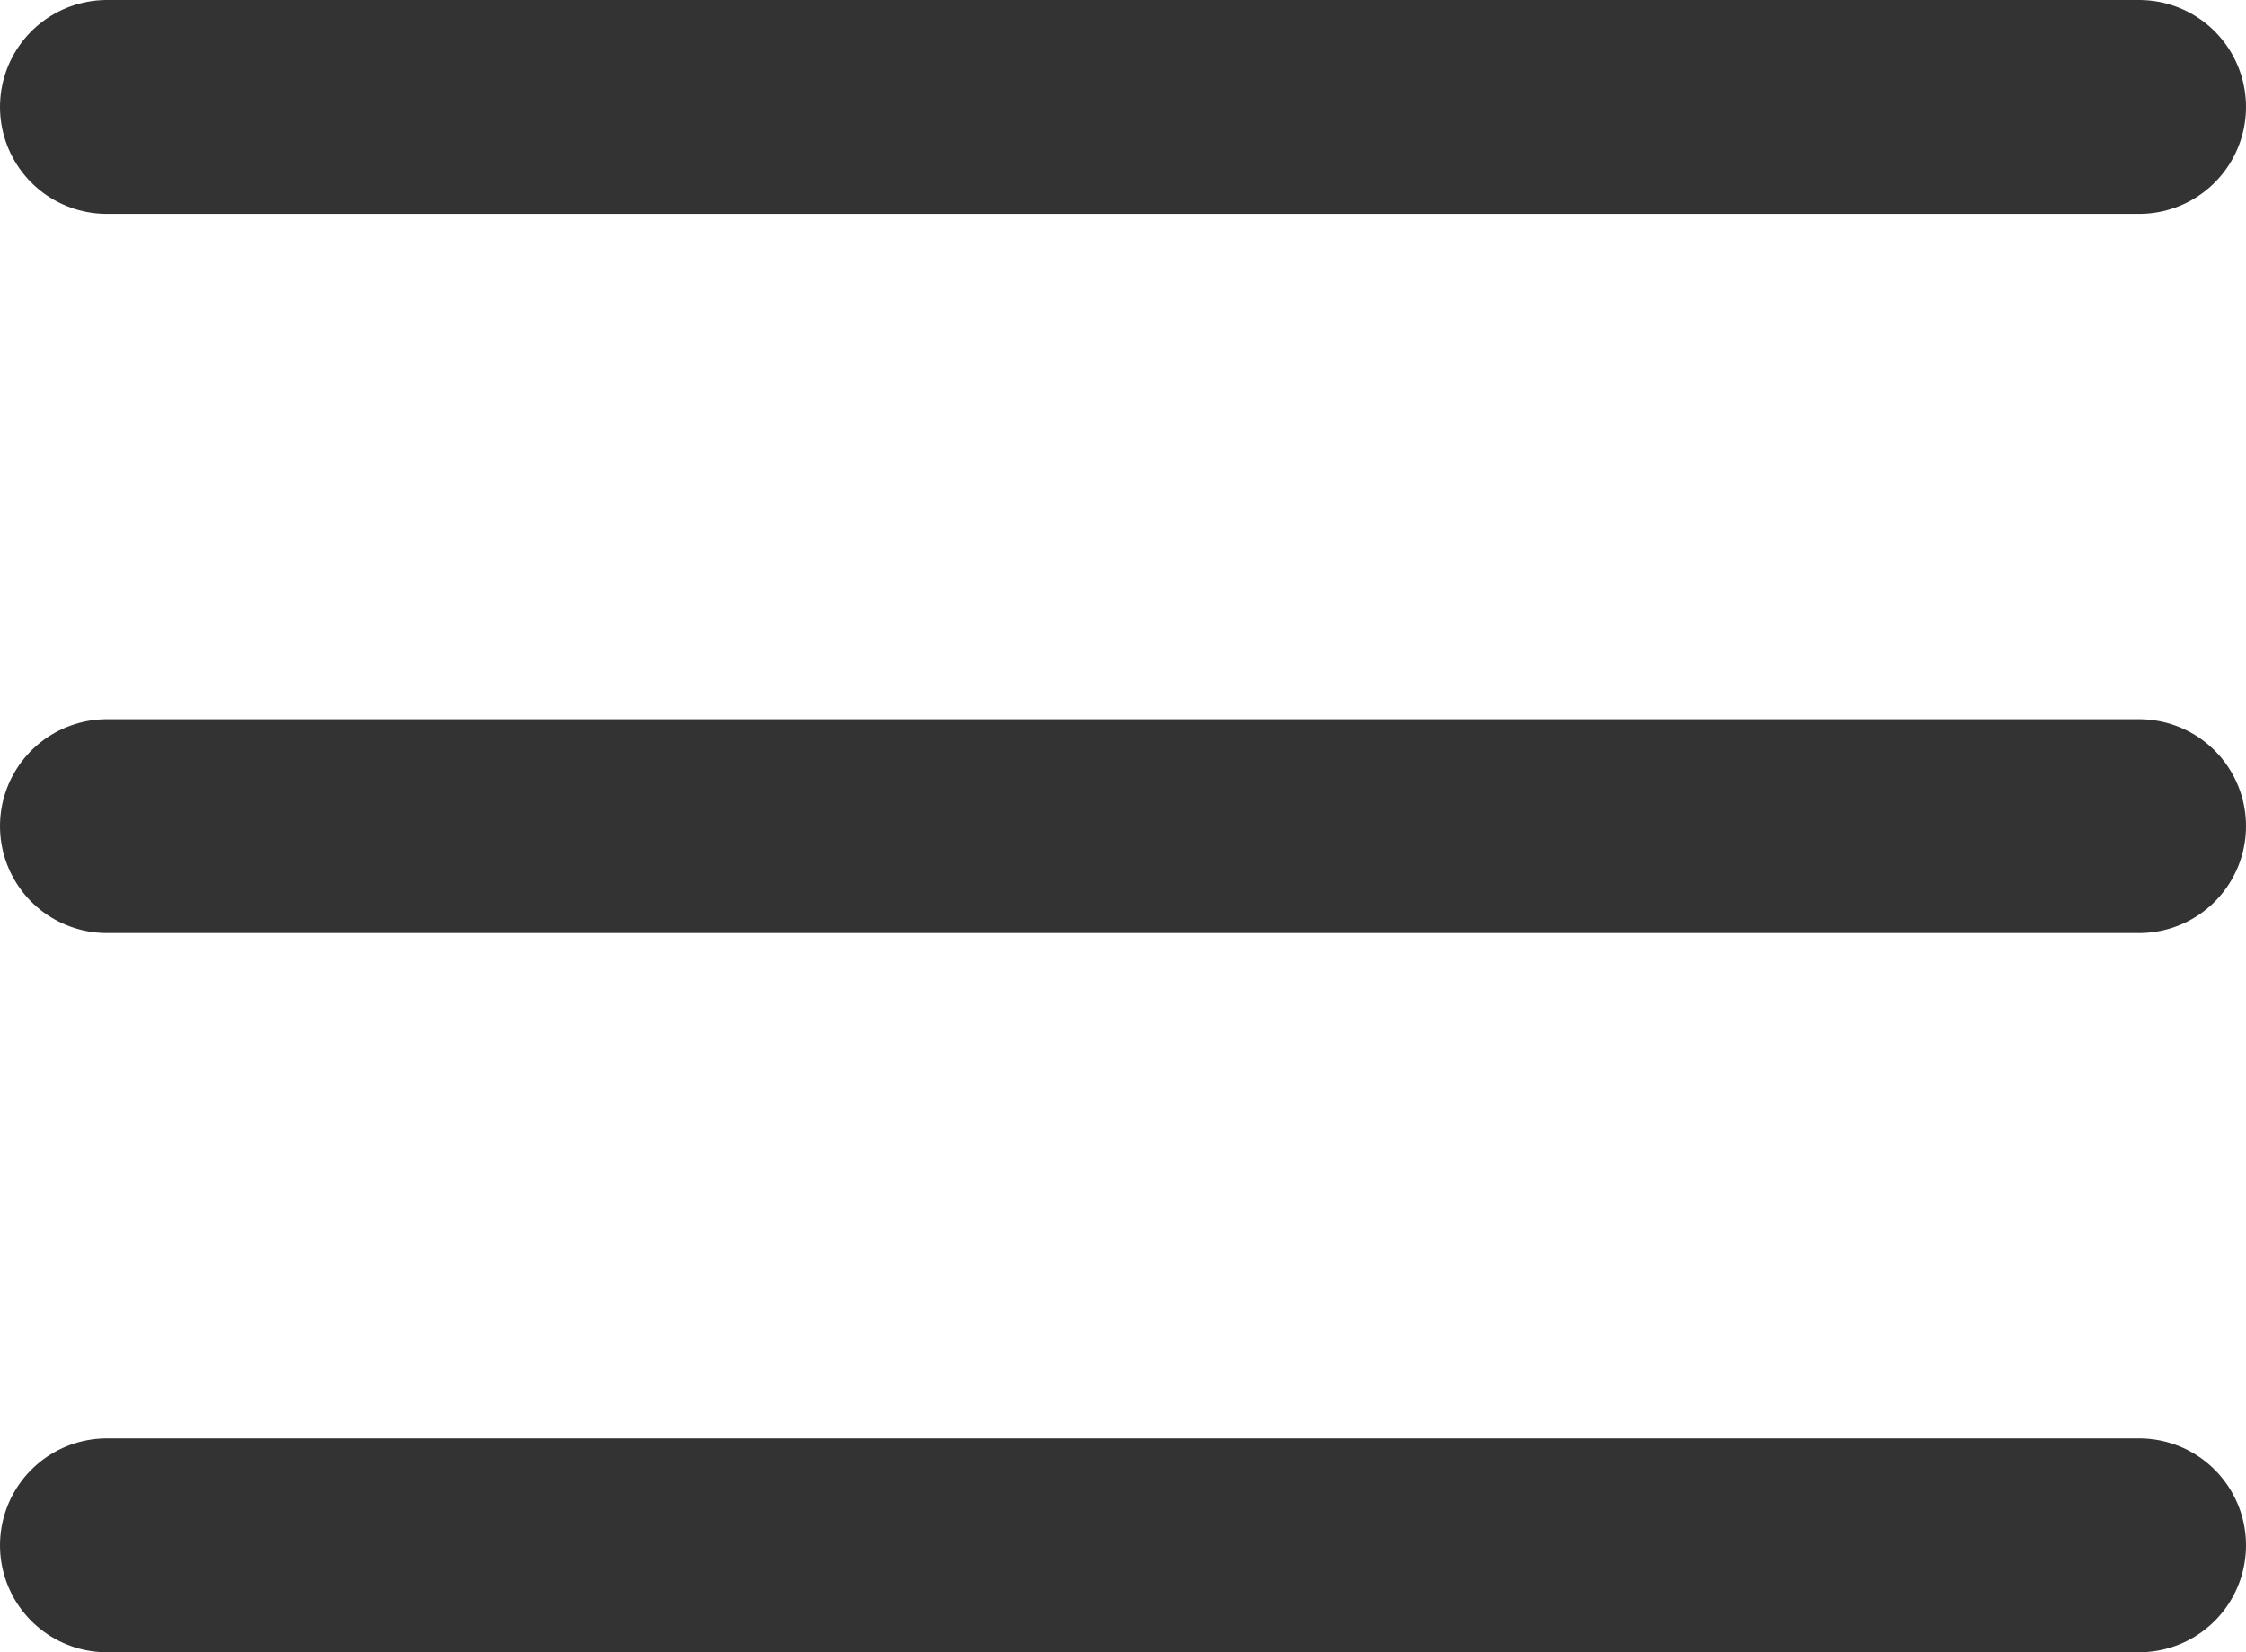 <svg xmlns="http://www.w3.org/2000/svg" width="21" height="15.45" viewBox="0 0 21 15.45">
    <defs>
        <style>
            .cls-1{fill:none;stroke:#333;stroke-linecap:round;stroke-width:2px}
        </style>
    </defs>
    <g id="그룹_6" transform="translate(-16.5 -16.5)">
        <path id="선_1" d="M0 0L19 0" class="cls-1" transform="translate(17.5 17.5)"/>
        <path id="선_2" d="M0 0L19 0" class="cls-1" transform="translate(17.5 24.225)"/>
        <path id="선_3" d="M0 0L19 0" class="cls-1" transform="translate(17.5 30.95)"/>
    </g>
</svg>
